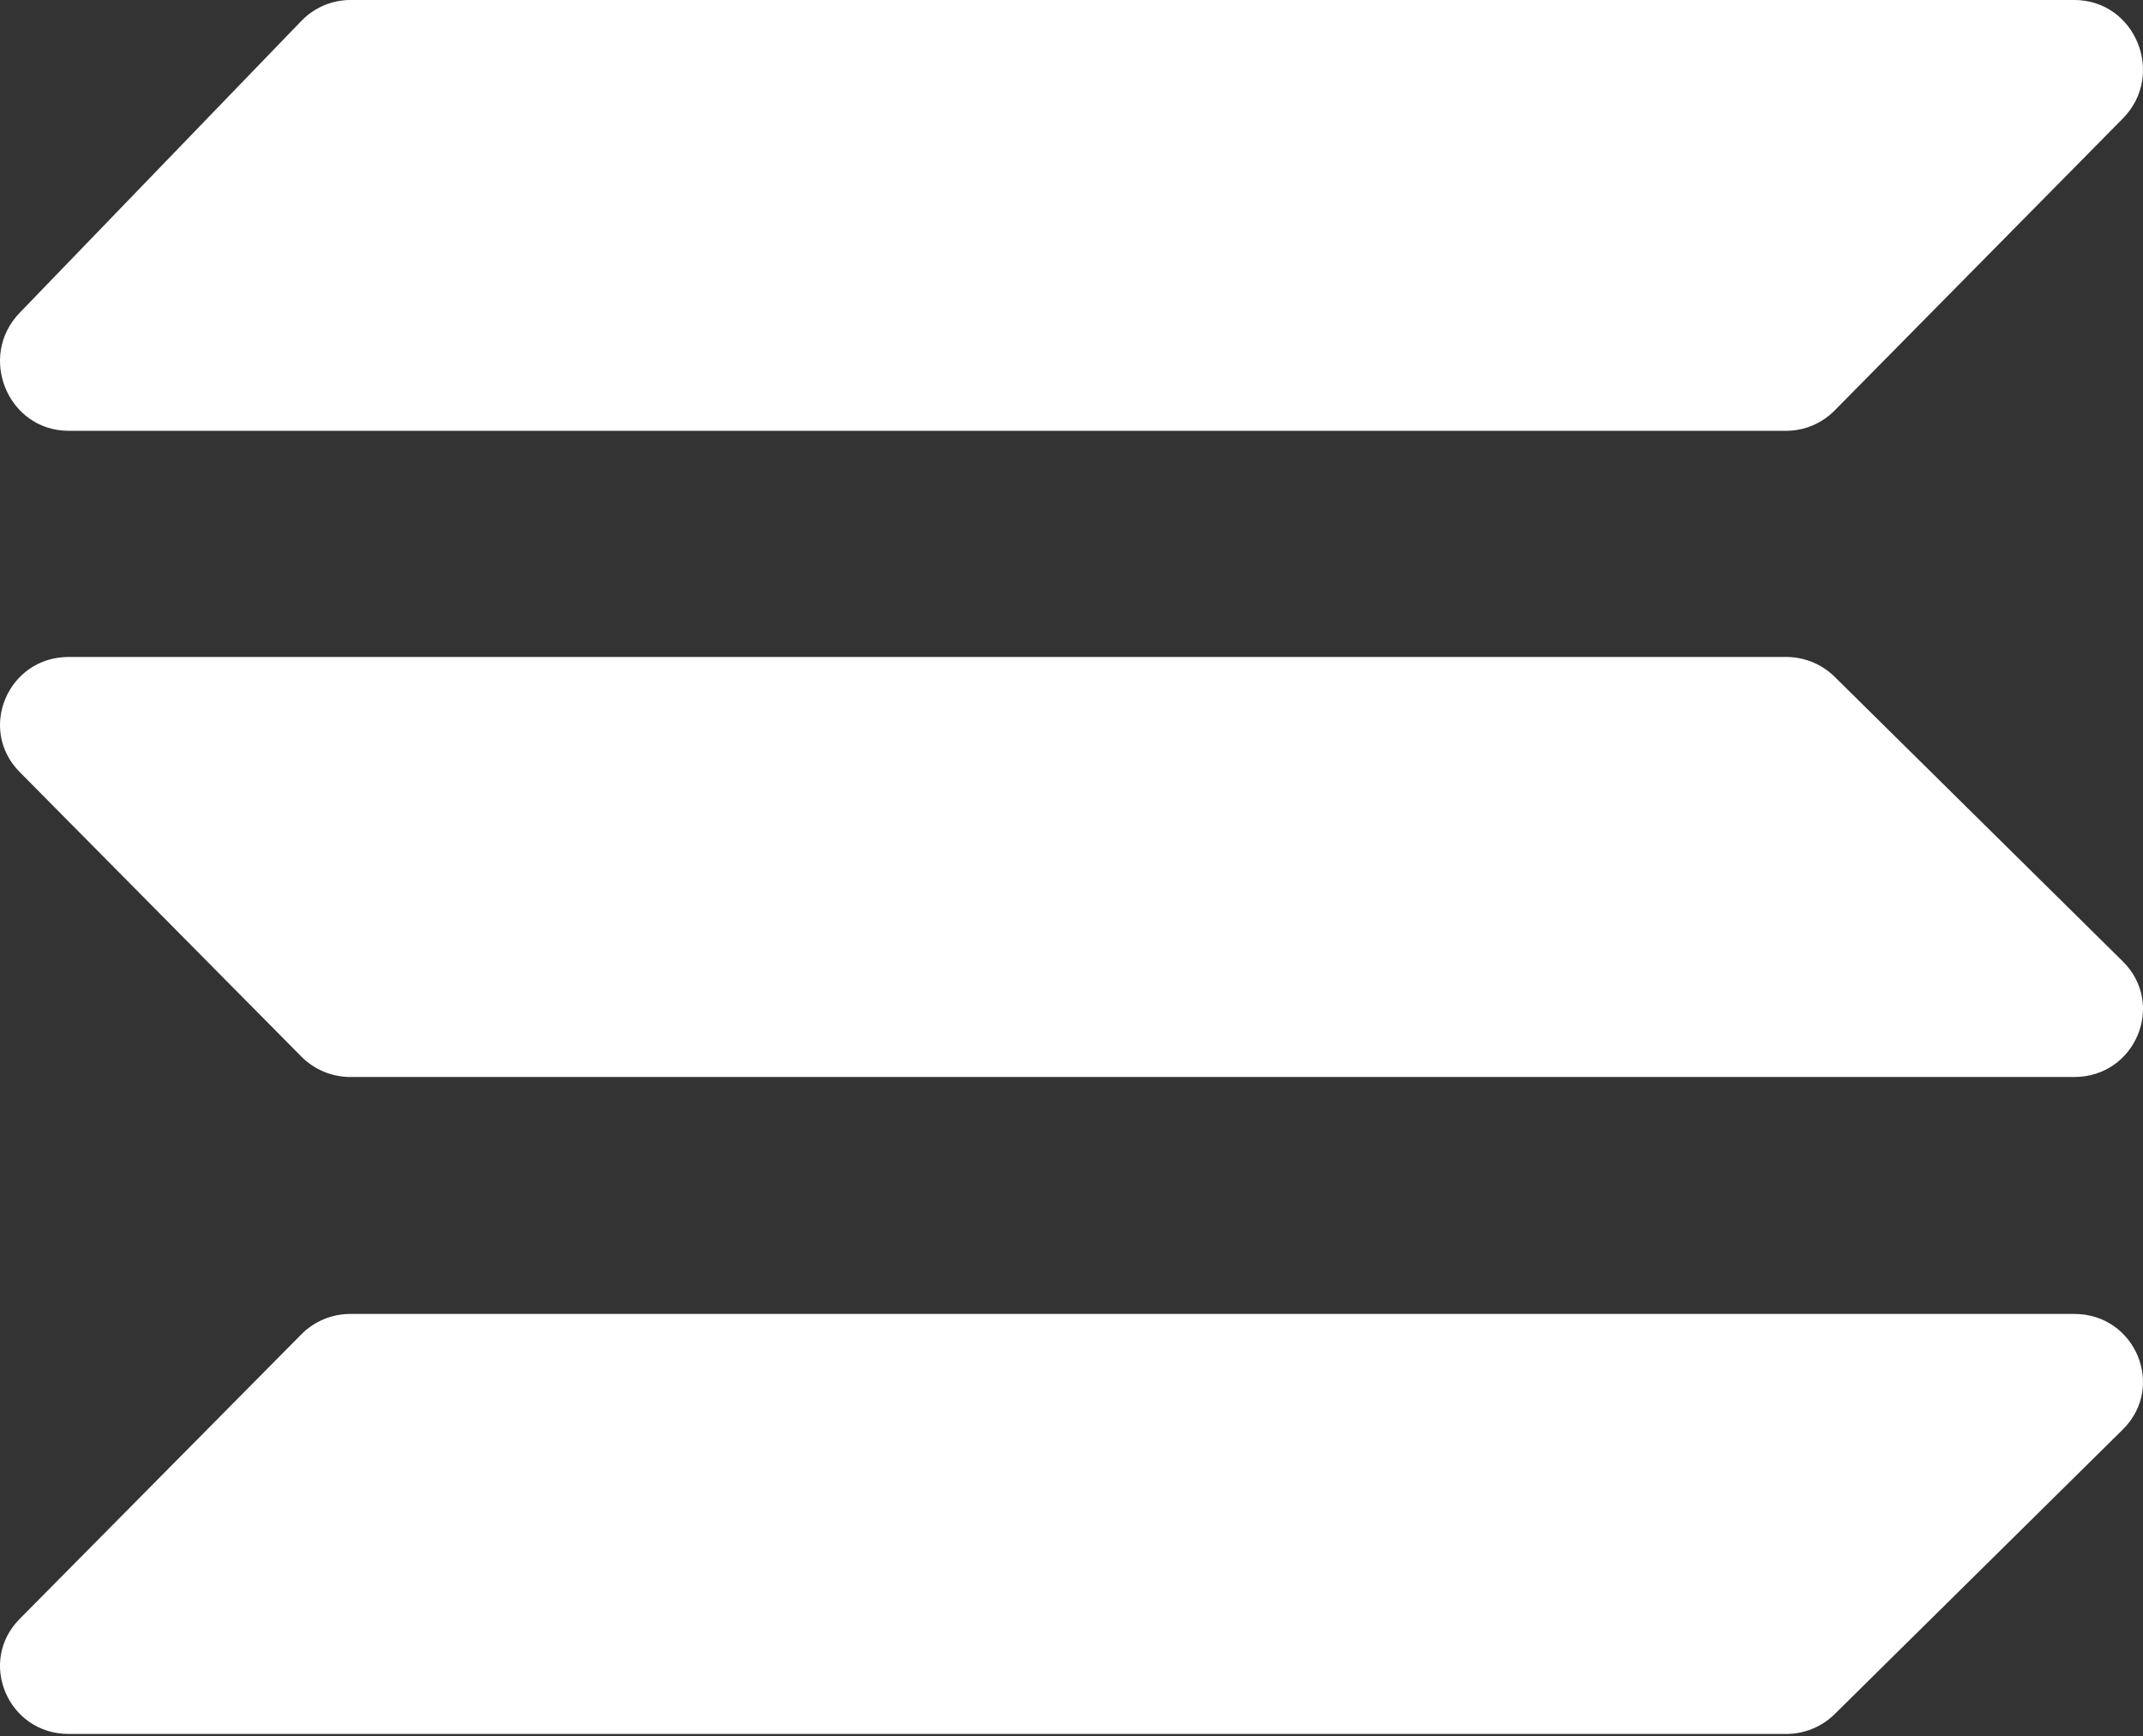 <svg viewBox="0 0 353 286" fill="none" xmlns="http://www.w3.org/2000/svg">
<rect x="0" y="0" width="353" height="286" fill="#333333" stroke="none"/>
<path d="M302.21 67.605C300.092 69.75 297.22 70.955 294.225 70.955H11.315C1.316 70.955 -3.75 58.761 3.241 51.519L49.646 3.442C51.771 1.241 54.681 6.10352e-05 57.72 6.10352e-05H341.685C351.745 6.10352e-05 356.784 12.321 349.67 19.527L302.21 67.605Z" fill="white"/>
<path d="M302.21 282.326C300.092 284.418 297.22 285.593 294.225 285.593H11.315C1.316 285.593 -3.75 273.704 3.241 266.643L49.646 219.768C51.771 217.622 54.681 216.412 57.72 216.412H341.685C351.745 216.412 356.784 228.425 349.67 235.451L302.21 282.326Z" fill="white"/>
<path d="M302.21 111.473C300.092 109.381 297.22 108.206 294.225 108.206L11.315 108.206C1.316 108.206 -3.75 120.095 3.241 127.156L49.646 174.031C51.771 176.177 54.681 177.387 57.72 177.387L341.685 177.387C351.745 177.387 356.784 165.374 349.67 158.348L302.21 111.473Z" fill="white"/>
</svg>
